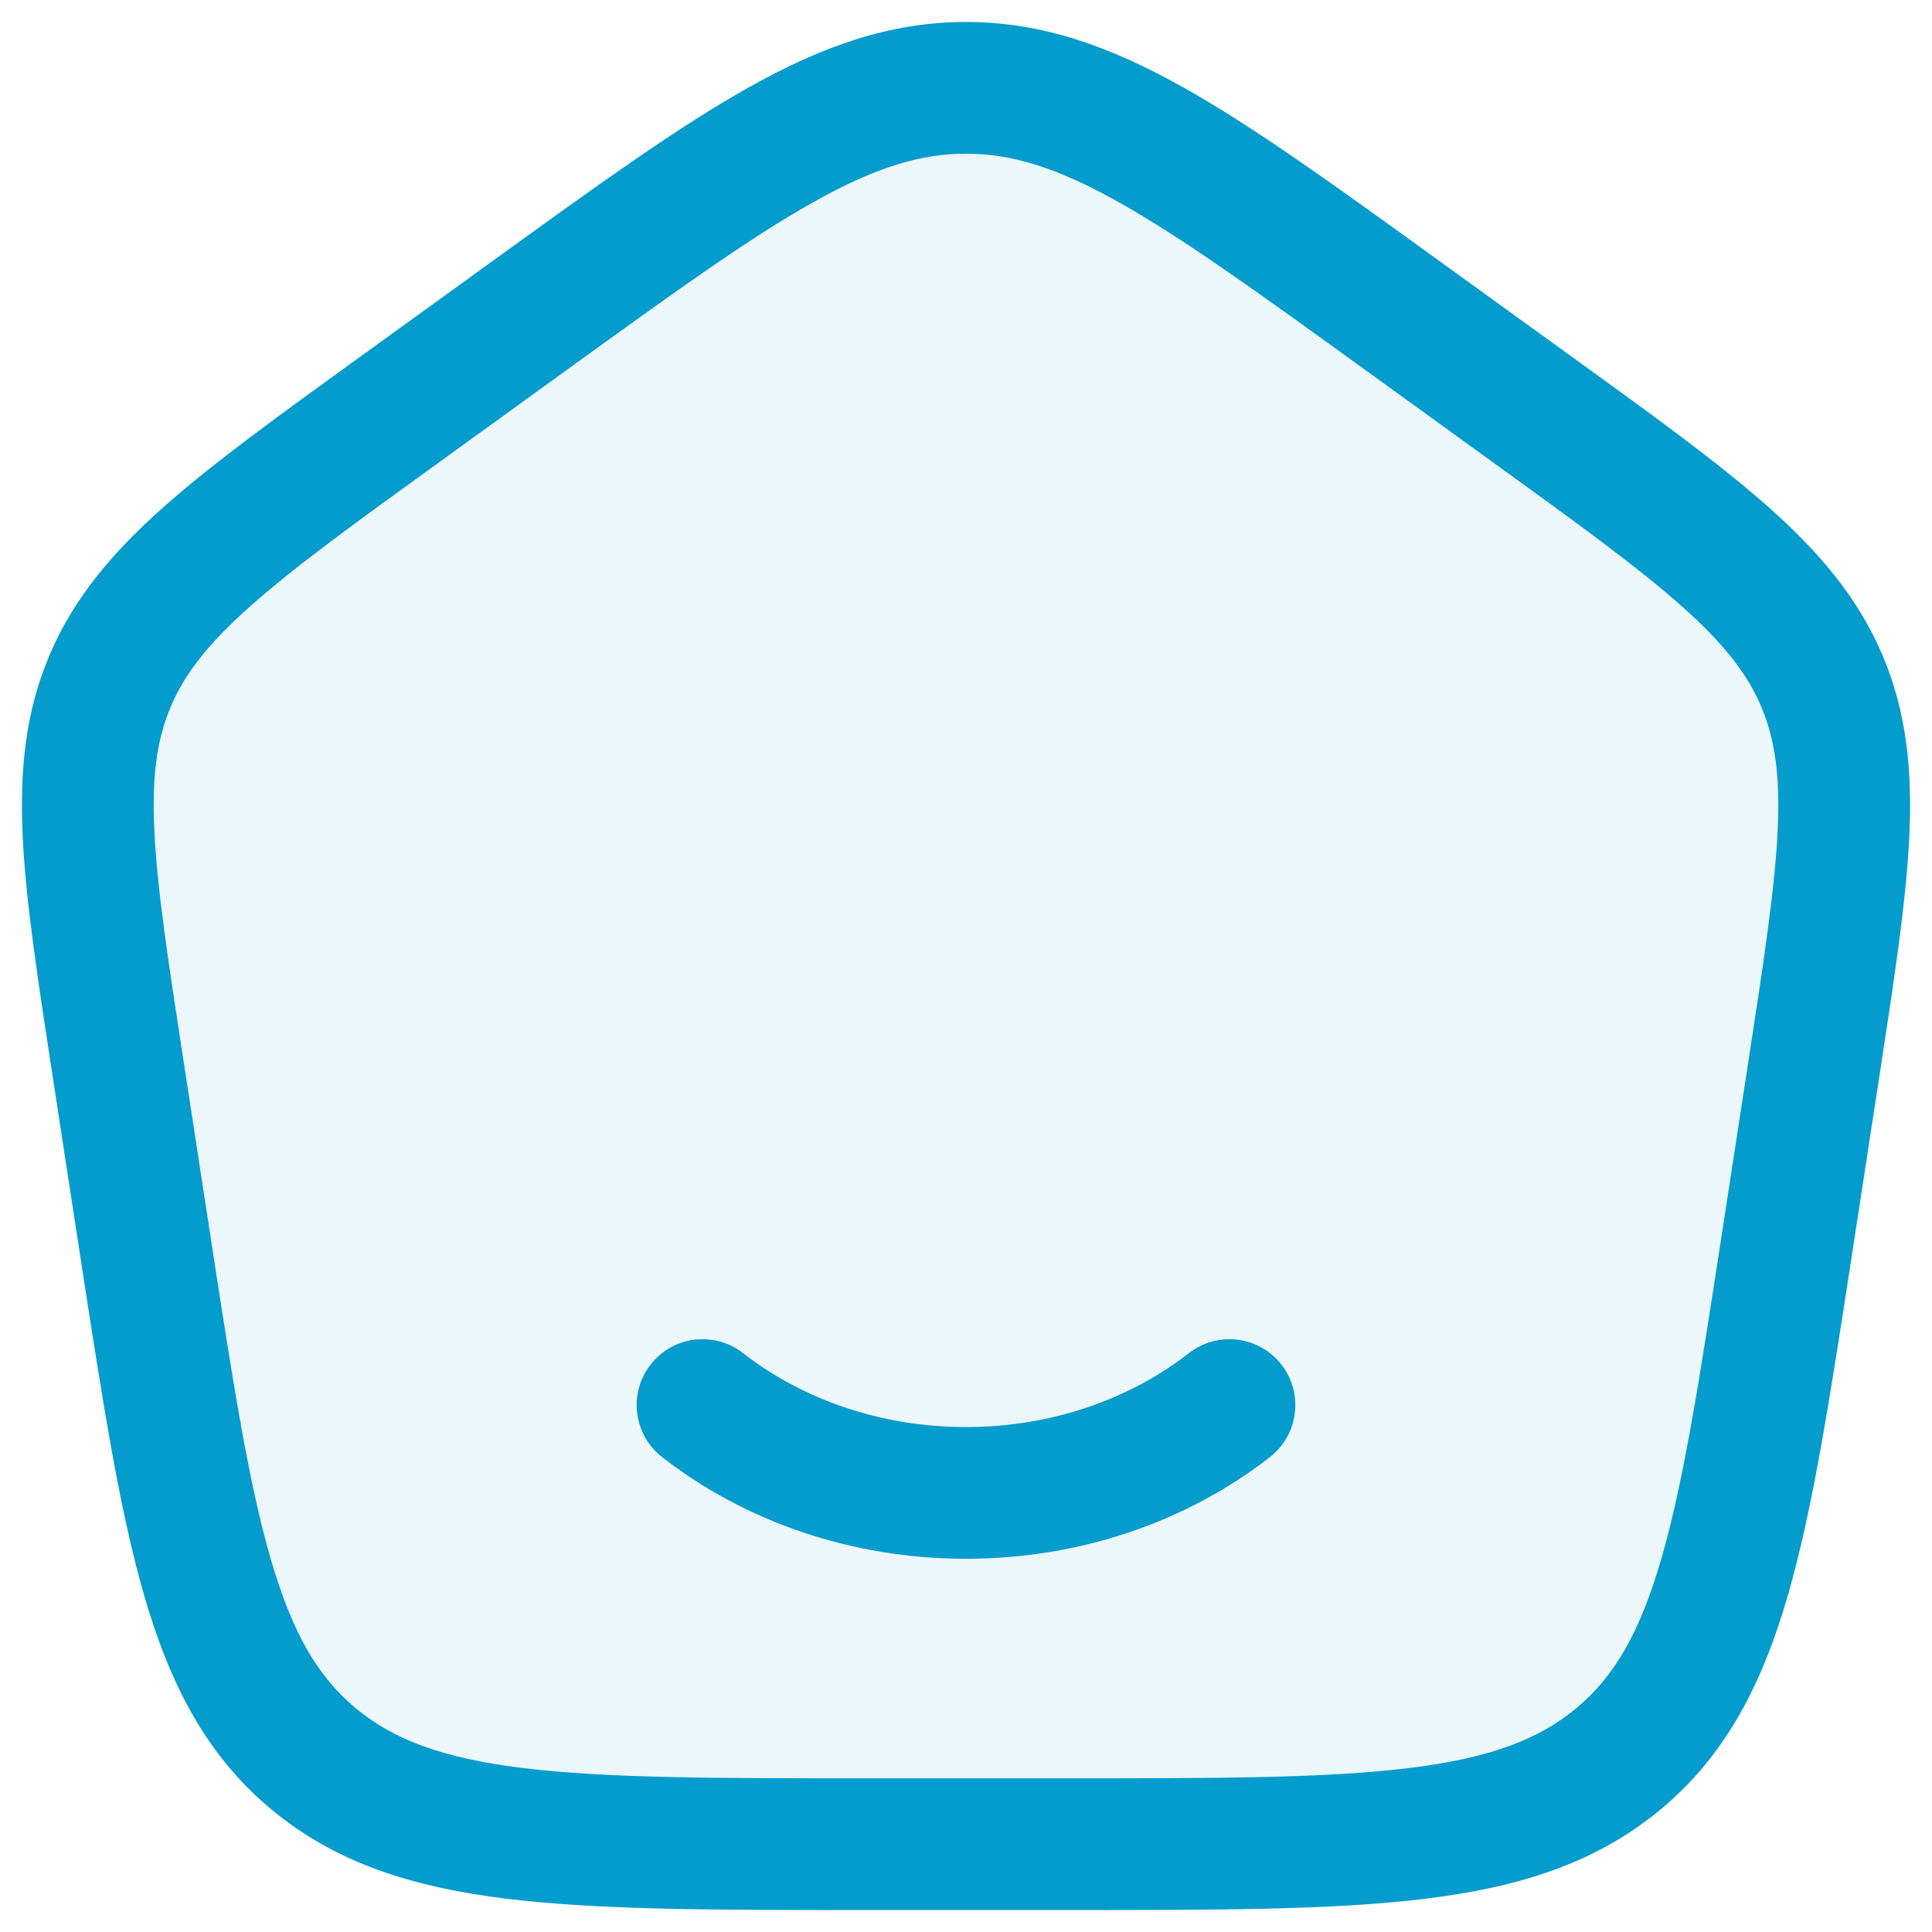 <svg width="22" height="22" viewBox="0 0 22 22" fill="none" xmlns="http://www.w3.org/2000/svg">
<path opacity="0.08" d="M1.351 12.213C0.998 9.916 0.822 8.768 1.256 7.749C1.69 6.731 2.654 6.034 4.581 4.641L6.021 3.6C8.418 1.867 9.617 1 11 1C12.383 1 13.582 1.867 15.979 3.6L17.419 4.641C19.346 6.034 20.309 6.731 20.744 7.749C21.178 8.768 21.002 9.916 20.649 12.213L20.348 14.172C19.847 17.429 19.597 19.057 18.429 20.029C17.261 21 15.554 21 12.139 21H9.861C6.446 21 4.739 21 3.571 20.029C2.403 19.057 2.153 17.429 1.652 14.172L1.351 12.213Z" fill="#049CCC"/>
<path fill-rule="evenodd" clip-rule="evenodd" d="M6.46 4.208C7.673 3.331 8.532 2.711 9.258 2.304C9.966 1.906 10.483 1.75 11 1.75C11.517 1.75 12.034 1.906 12.742 2.304C13.468 2.711 14.327 3.331 15.54 4.208L16.979 5.249C17.955 5.954 18.642 6.452 19.143 6.897C19.633 7.331 19.896 7.673 20.054 8.044C20.211 8.412 20.273 8.83 20.242 9.466C20.211 10.119 20.086 10.936 19.907 12.1L19.606 14.059C19.353 15.707 19.173 16.871 18.918 17.749C18.67 18.604 18.376 19.097 17.949 19.452C17.52 19.809 16.961 20.022 16.036 20.134C15.092 20.249 13.865 20.25 12.139 20.25H9.861C8.135 20.25 6.908 20.249 5.964 20.134C5.039 20.022 4.48 19.809 4.051 19.452C3.624 19.097 3.33 18.604 3.082 17.749C2.827 16.871 2.647 15.707 2.394 14.059L2.093 12.1C1.914 10.936 1.789 10.119 1.758 9.466C1.727 8.83 1.789 8.412 1.946 8.044C2.104 7.673 2.367 7.331 2.857 6.897C3.358 6.452 4.045 5.954 5.021 5.249L6.46 4.208ZM11 0.25C10.134 0.25 9.36 0.527 8.524 0.996C7.714 1.45 6.786 2.121 5.619 2.965L4.11 4.056C3.173 4.733 2.425 5.274 1.861 5.775C1.279 6.292 0.843 6.807 0.566 7.455C0.289 8.105 0.222 8.77 0.259 9.538C0.295 10.279 0.433 11.173 0.604 12.287L0.919 14.339C1.163 15.922 1.356 17.184 1.641 18.166C1.935 19.182 2.35 19.989 3.091 20.605C3.83 21.219 4.709 21.493 5.783 21.623C6.828 21.75 8.146 21.75 9.811 21.75H12.189C13.854 21.75 15.172 21.75 16.217 21.623C17.291 21.493 18.17 21.219 18.909 20.605C19.65 19.989 20.065 19.182 20.359 18.166C20.644 17.184 20.837 15.922 21.081 14.339L21.396 12.287C21.567 11.173 21.705 10.279 21.741 9.538C21.778 8.77 21.711 8.105 21.434 7.455C21.157 6.807 20.721 6.292 20.139 5.775C19.575 5.274 18.827 4.733 17.89 4.056L16.381 2.965L16.381 2.965C15.214 2.121 14.286 1.45 13.476 0.996C12.64 0.527 11.866 0.25 11 0.25ZM8.461 15.408C8.134 15.154 7.663 15.212 7.408 15.539C7.154 15.866 7.212 16.337 7.539 16.592C8.473 17.319 9.686 17.75 11 17.75C12.314 17.75 13.527 17.319 14.461 16.592C14.788 16.337 14.846 15.866 14.592 15.539C14.337 15.212 13.866 15.154 13.539 15.408C12.874 15.926 11.986 16.25 11 16.25C10.014 16.25 9.126 15.926 8.461 15.408Z" fill="#049CCC"/>
</svg>

